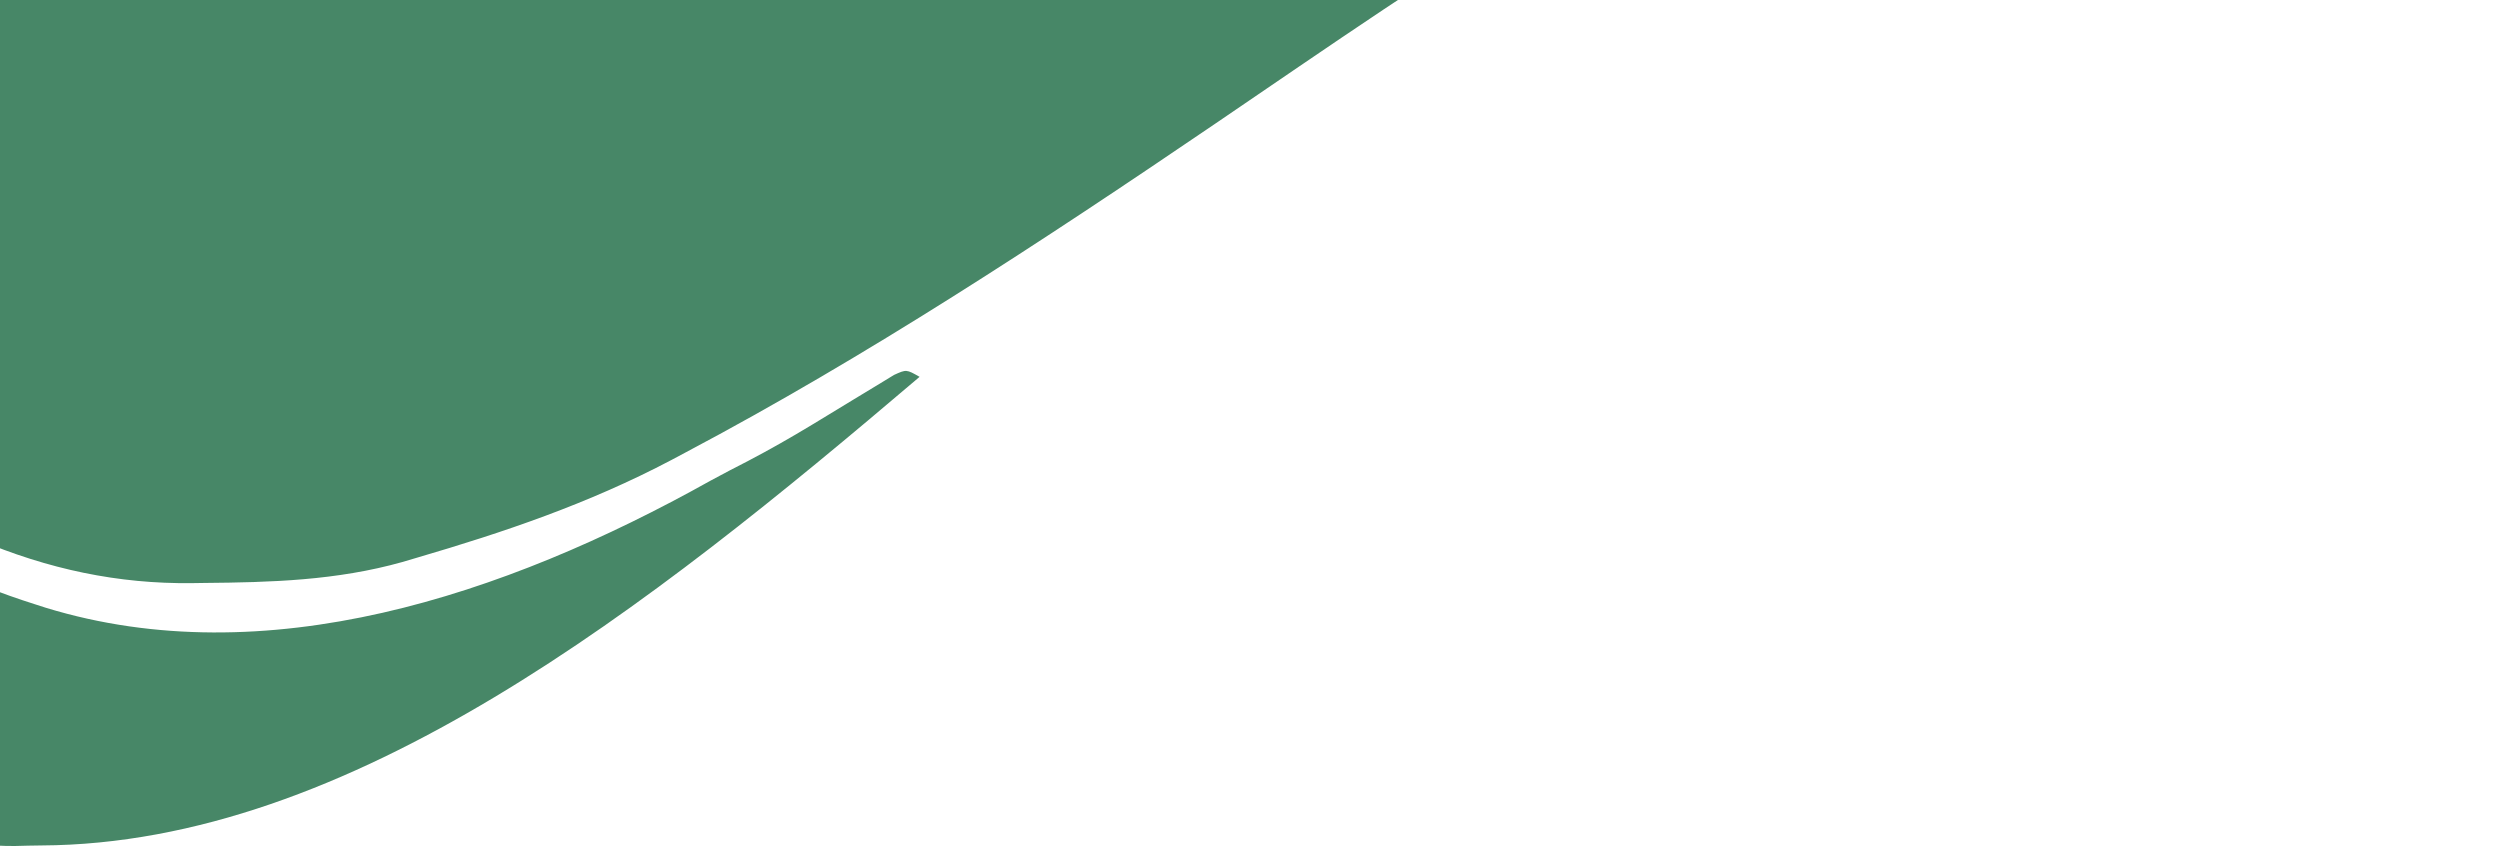 <svg width="110" height="38" viewBox="0 0 110 38" fill="none" xmlns="http://www.w3.org/2000/svg">
<path d="M-5.662 -27.147C32.454 -27.147 70.571 -27.147 109.842 -27.147C109.842 -19.166 109.842 -11.147 109.842 -2.924C109.256 -3.425 108.741 -3.987 108.202 -4.61C101.16 -12.678 92.651 -13.887 84.454 -11.577C84.256 -11.522 84.058 -11.467 83.854 -11.41C73.346 -8.408 63.314 -1.251 53.466 5.445C45.785 10.666 38.09 15.714 30.191 19.894C29.978 20.008 29.765 20.121 29.546 20.238C25.884 22.17 22.143 23.426 18.369 24.532C18.149 24.597 17.929 24.662 17.703 24.729C14.808 25.544 11.909 25.624 8.982 25.65C8.802 25.653 8.622 25.655 8.437 25.658C5.21 25.694 2.134 25.056 -0.999 23.724C-1.252 23.62 -1.252 23.62 -1.509 23.513C-2.789 22.971 -4.038 22.334 -5.274 21.55C-5.338 22.206 -5.402 22.862 -5.468 23.538C-5.346 23.595 -5.223 23.651 -5.097 23.709C-4.837 23.829 -4.837 23.829 -4.572 23.952C-4.276 24.089 -4.276 24.089 -3.975 24.228C-3.562 24.425 -3.15 24.63 -2.741 24.846C-1.332 25.581 0.074 26.124 1.521 26.582C1.692 26.637 1.864 26.692 2.041 26.749C11.65 29.676 22.121 26.262 31.262 21.15C31.815 20.847 32.371 20.562 32.928 20.275C33.865 19.784 34.792 19.256 35.716 18.697C35.837 18.624 35.958 18.551 36.083 18.475C36.581 18.174 37.078 17.873 37.574 17.568C37.943 17.341 38.313 17.118 38.683 16.896C38.9 16.764 39.116 16.632 39.339 16.496C39.881 16.25 39.881 16.25 40.462 16.581C28.515 26.741 15.409 37.133 1.818 37.2C1.43 37.203 1.043 37.213 0.655 37.224C-1.552 37.239 -3.411 36.704 -5.662 36.127C-5.662 15.246 -5.662 -5.634 -5.662 -27.147Z" fill="#478767"/>
</svg>
